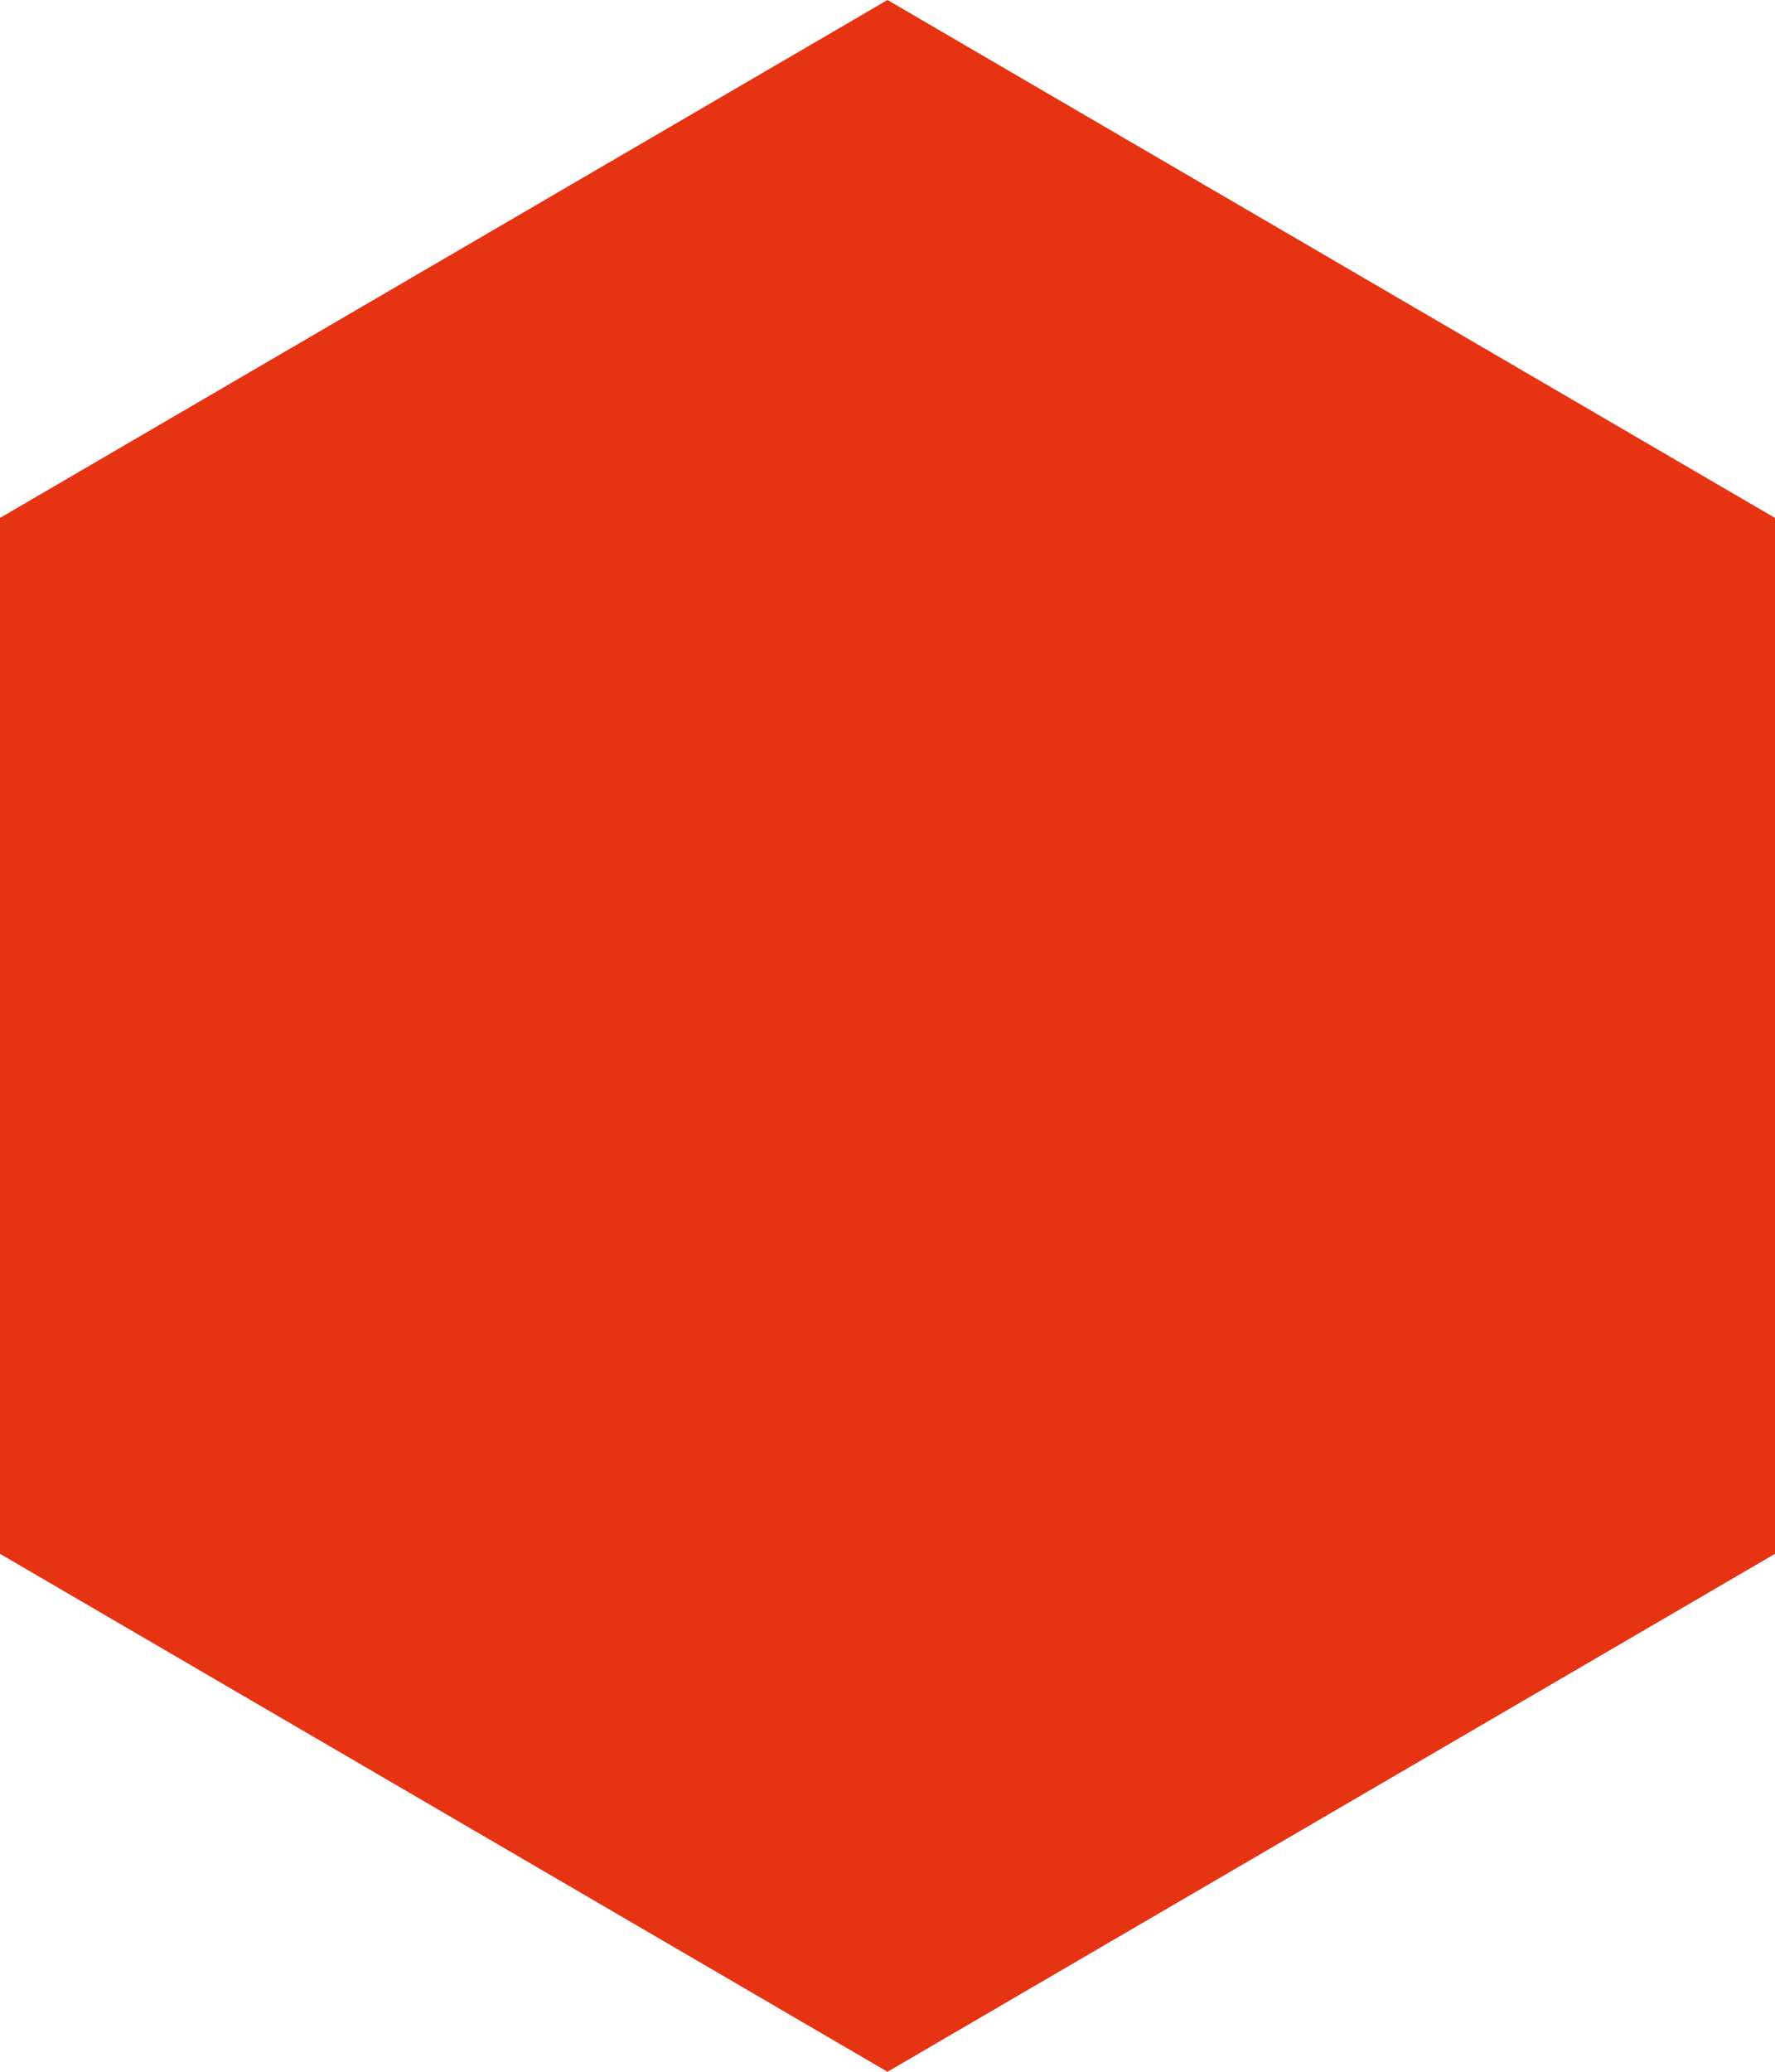 <svg xmlns="http://www.w3.org/2000/svg" width="42" height="49" viewBox="0 0 42 49">
  <path id="Polygon_58" data-name="Polygon 58" d="M36.75,0,49,21,36.75,42H12.25L0,21,12.25,0Z" transform="translate(0 49) rotate(-90)" fill="#e63312"/>
</svg>
